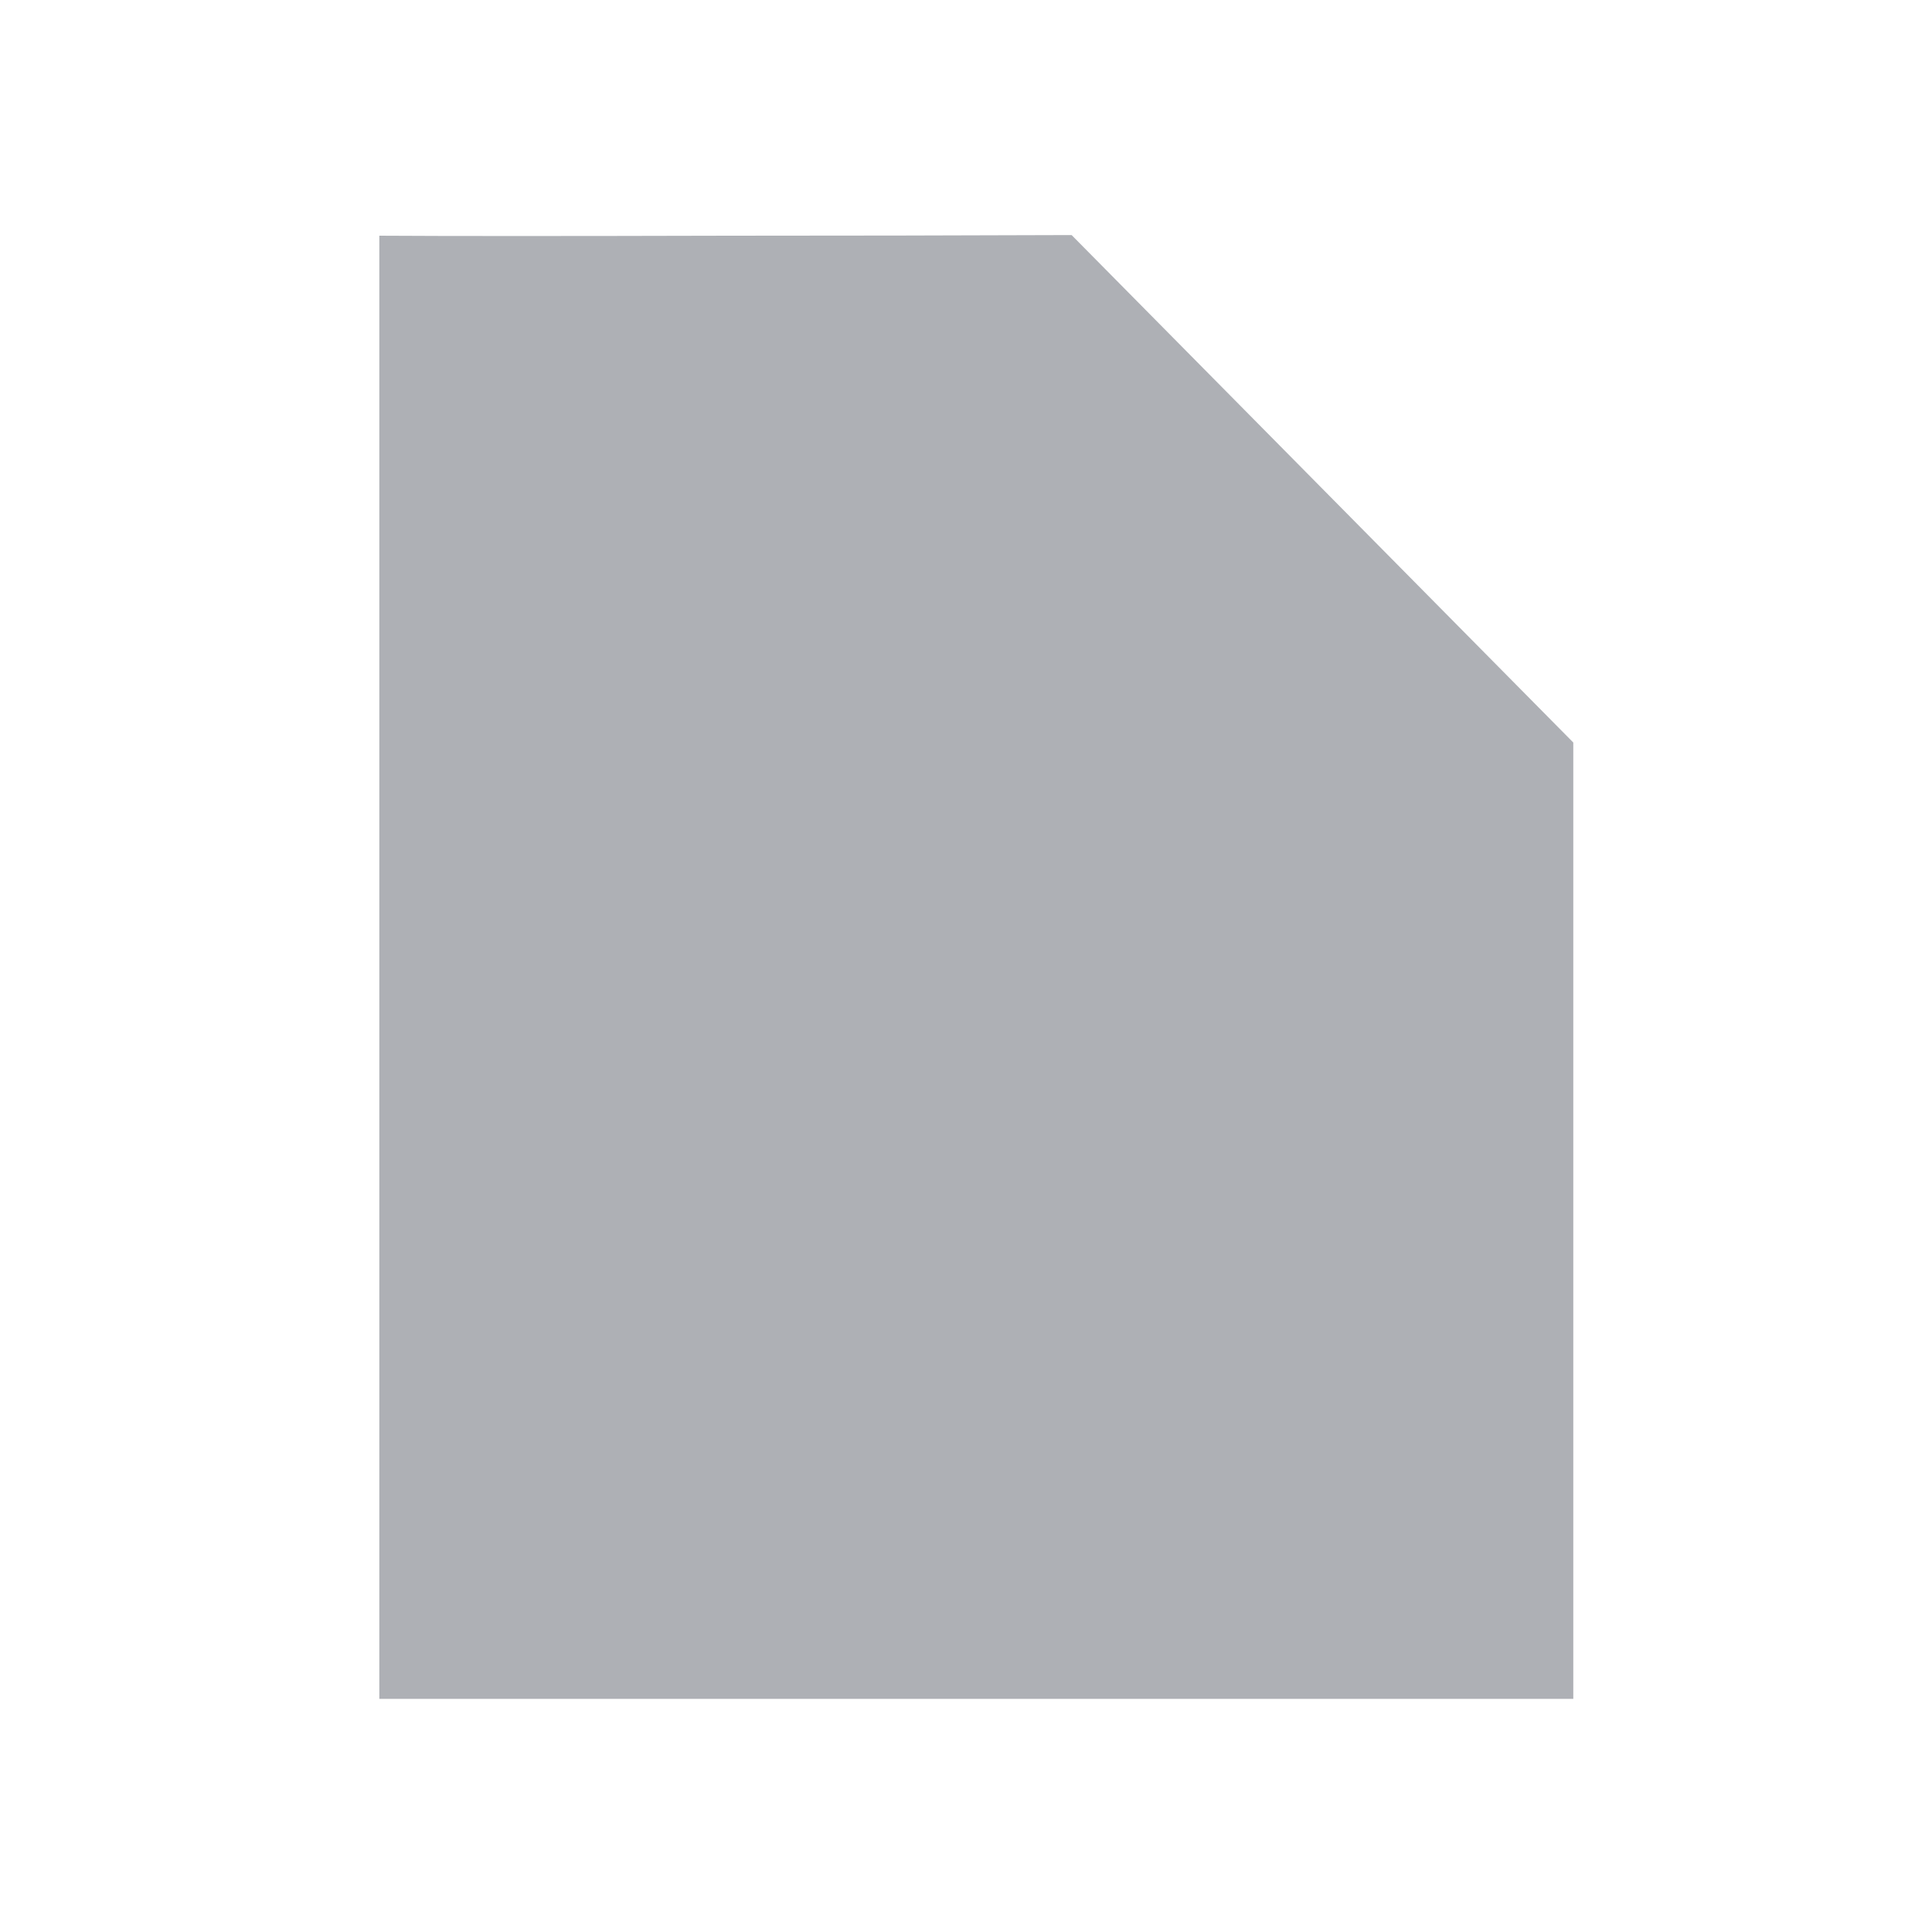 
<svg xmlns="http://www.w3.org/2000/svg" version="1.1" xmlns:xlink="http://www.w3.org/1999/xlink" preserveAspectRatio="none" x="0px" y="0px" width="150px" height="150px" viewBox="0 0 150 150">
<defs>
<g id="Layer0_0_FILL">
<path fill="#AEB0B5" stroke="none" d="
M 122.15 57.65
L 83.2 18.25
Q 69.85 18.3 56.55 18.3 37.4 18.35 29.45 18.3
L 29.45 131.9 122.15 131.9 122.15 57.65 Z"/>
</g>
</defs>

<g transform="matrix( 1, 0, 0, 1, 0,0) ">
<use xlink:href="#Layer0_0_FILL"/>
</g>
</svg>
